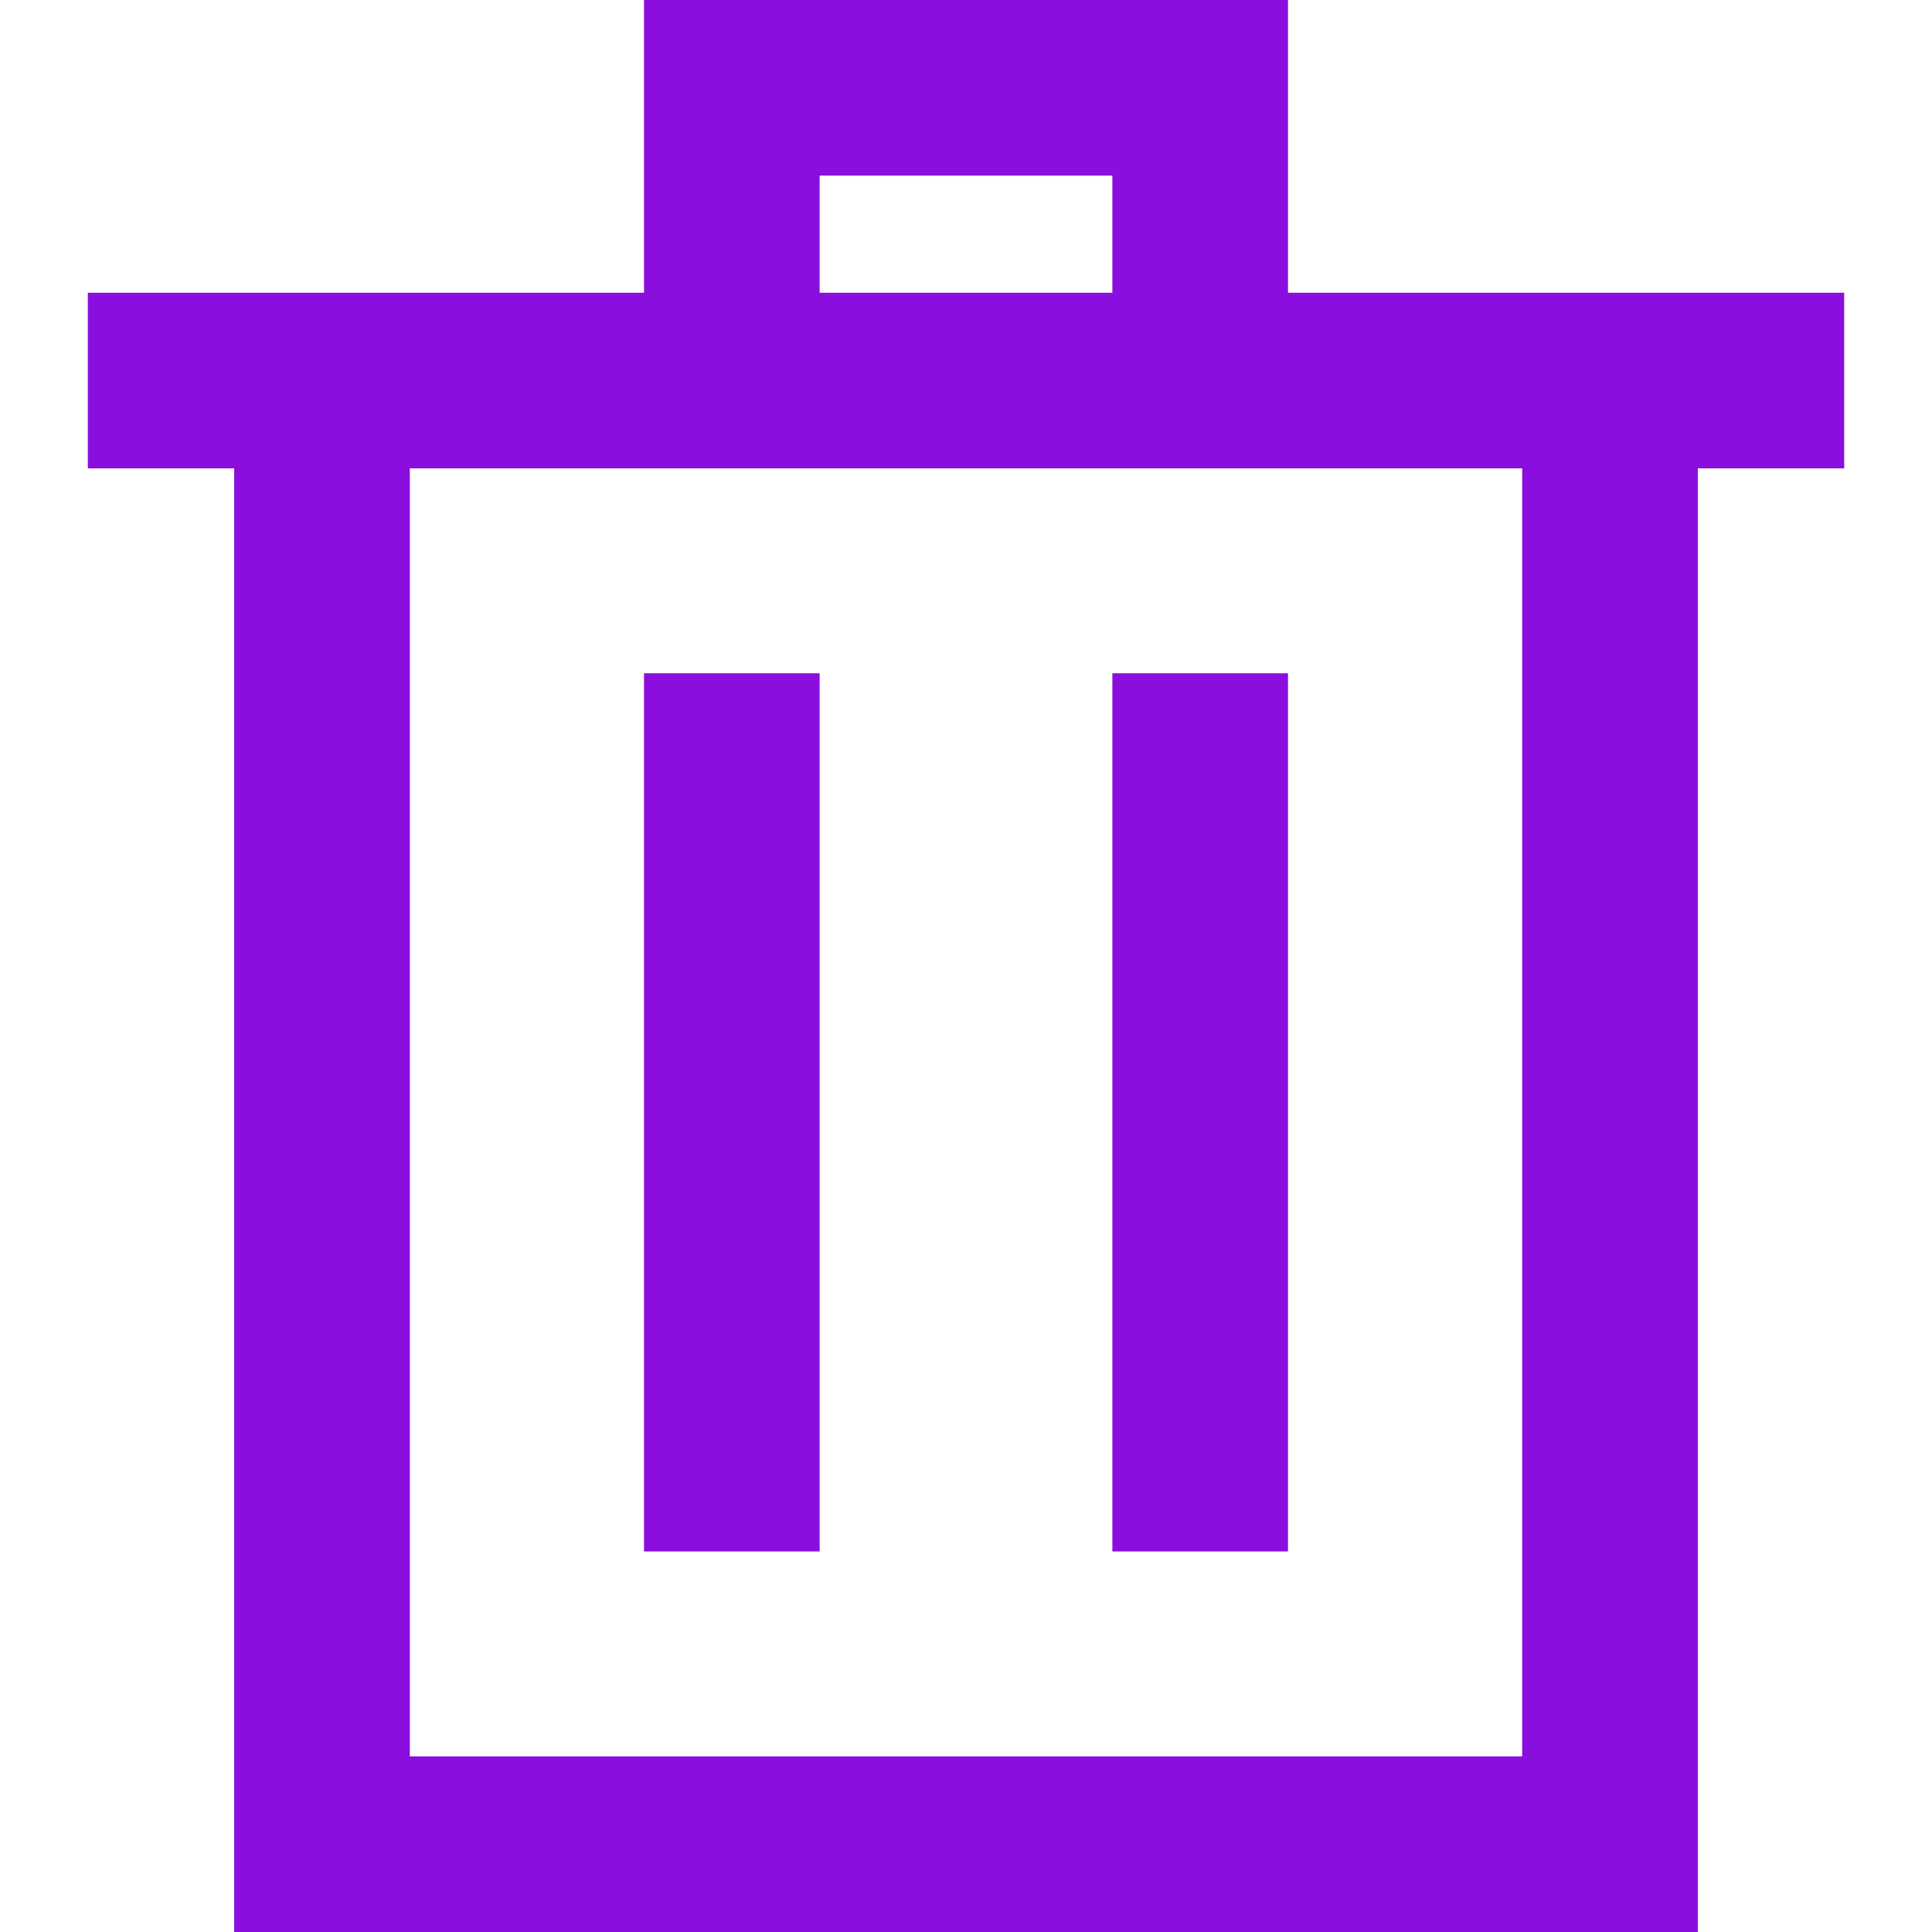 <svg fill="#8A0EDD" version="1.1" id="Layer_1" xmlns="http://www.w3.org/2000/svg" xmlns:xlink="http://www.w3.org/1999/xlink" viewBox="0 0 512 512" xml:space="preserve"><g id="SVGRepo_bgCarrier" stroke-width="0"></g><g id="SVGRepo_tracerCarrier" stroke-linecap="round" stroke-linejoin="round"></g><g id="SVGRepo_iconCarrier"> <g> <g> <rect x="170.667" y="178.424" width="46.545" height="232.727"></rect> </g> </g> <g> <g> <rect x="294.788" y="178.424" width="46.545" height="232.727"></rect> </g> </g> <g> <g> <path d="M341.333,77.576V0H170.667v77.576H23.273v46.545h38.788V512h387.879V124.121h38.788V77.576H341.333z M217.212,46.545 h77.576v31.03h-77.576V46.545z M403.394,465.455H108.606V124.121h294.788V465.455z"></path> </g> </g> </g></svg>